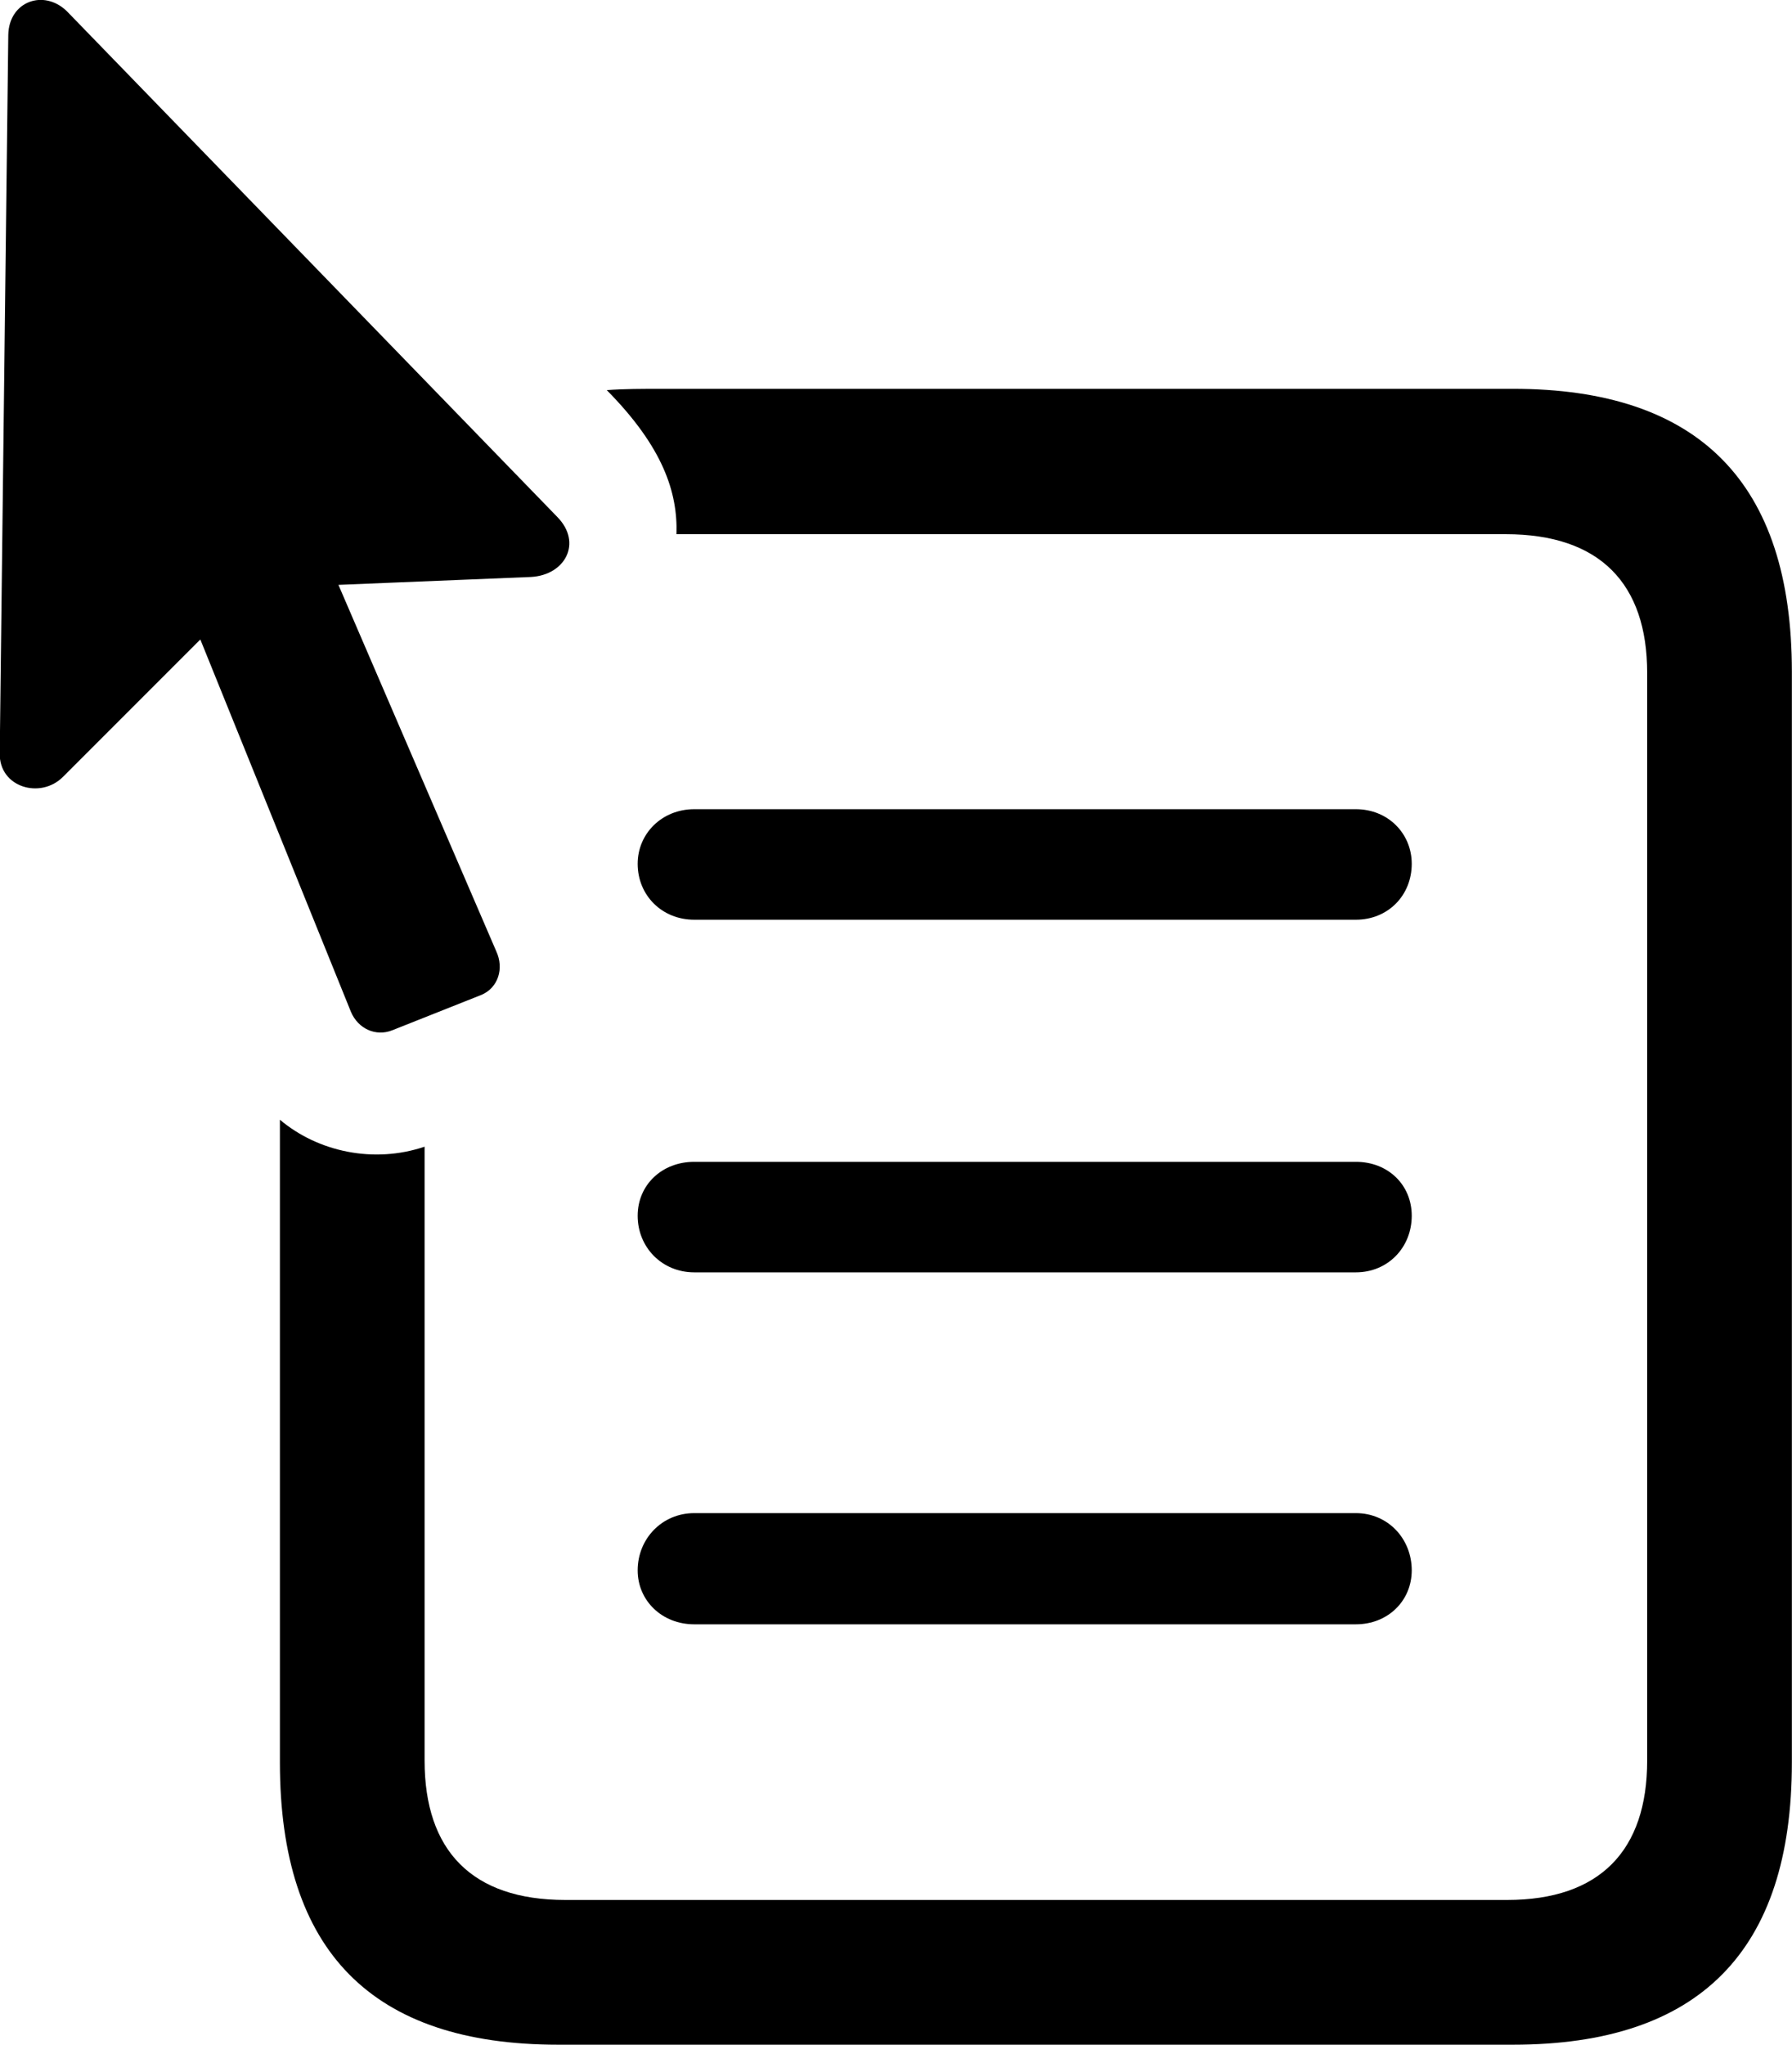 <svg viewBox="0 0 27.248 31.084" xmlns="http://www.w3.org/2000/svg"><path d="M-0.004 11.45C-0.014 11.97 0.616 12.15 0.956 11.81L3.046 9.72L5.336 15.38C5.446 15.64 5.716 15.76 5.966 15.66L7.326 15.12C7.576 15.01 7.666 14.72 7.546 14.46L5.146 8.89L8.076 8.77C8.596 8.74 8.856 8.25 8.476 7.86L1.016 0.17C0.666 -0.17 0.136 0.02 0.126 0.53ZM8.486 31.08H23.006C25.836 31.08 27.246 29.66 27.246 26.79V10.21C27.246 7.34 25.836 5.91 23.006 5.91H10.066C9.776 5.91 9.486 5.91 9.226 5.93C10.086 6.8 10.306 7.49 10.286 8.12H22.896C24.326 8.12 25.046 8.87 25.046 10.23V26.76C25.046 28.13 24.326 28.88 22.916 28.88H8.596C7.176 28.88 6.456 28.13 6.456 26.76V17.43C5.686 17.69 4.836 17.51 4.256 17.02V26.79C4.256 29.66 5.656 31.08 8.486 31.08ZM10.556 13.98H20.616C21.106 13.98 21.466 13.61 21.466 13.13C21.466 12.67 21.106 12.3 20.616 12.3H10.556C10.066 12.3 9.696 12.67 9.696 13.13C9.696 13.61 10.066 13.98 10.556 13.98ZM10.556 19.34H20.616C21.106 19.34 21.466 18.96 21.466 18.48C21.466 18.01 21.106 17.66 20.616 17.66H10.556C10.066 17.66 9.696 18.01 9.696 18.48C9.696 18.96 10.066 19.34 10.556 19.34ZM10.556 24.69H20.616C21.106 24.69 21.466 24.33 21.466 23.87C21.466 23.39 21.106 23 20.616 23H10.556C10.066 23 9.696 23.39 9.696 23.87C9.696 24.33 10.066 24.69 10.556 24.69Z" /></svg>